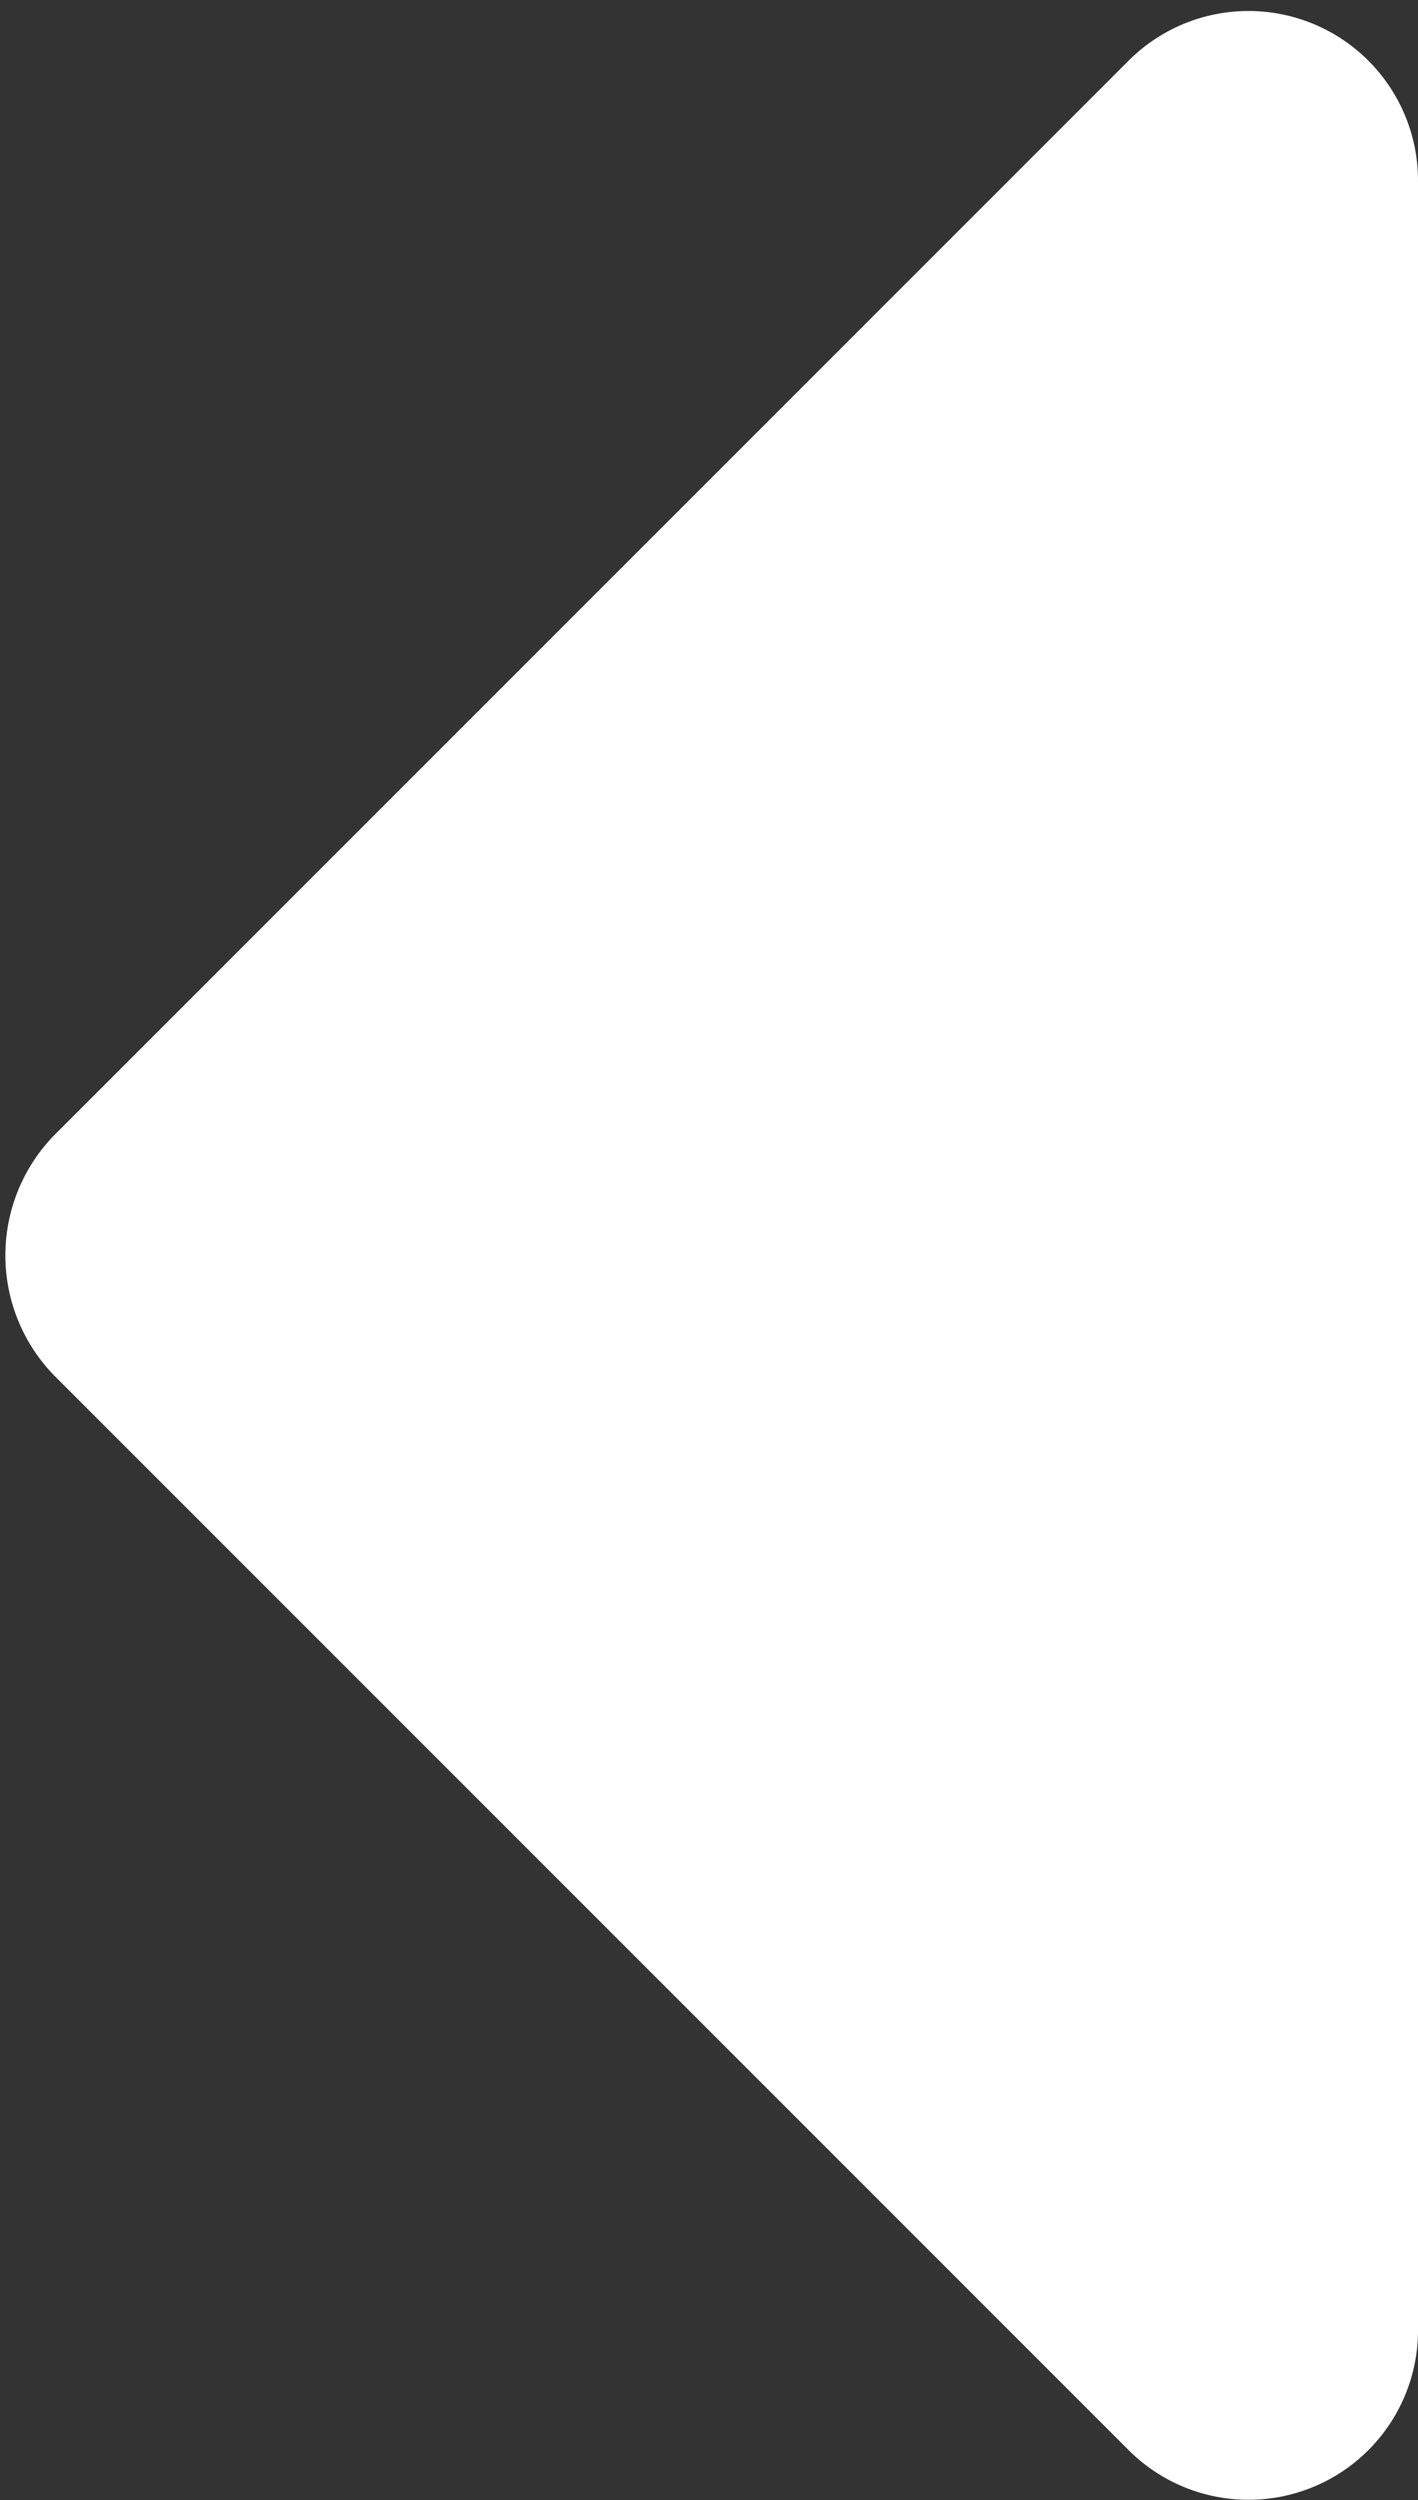 <svg id="Слой_1" data-name="Слой 1" xmlns="http://www.w3.org/2000/svg" viewBox="0 0 5.27 9.29"><rect x="0" y="0" width="5.27" height="9.29" fill="#333333" stroke="none"/><defs><style>.cls-1{fill:#fff;}</style></defs><path class="cls-1" d="M300.68,424.8a.63.63,0,0,1-1.07.44l-4-4a.64.64,0,0,1,0-.89l4-4a.63.63,0,0,1,1.07.45Z" transform="translate(-295.41 -416.13)"/></svg>